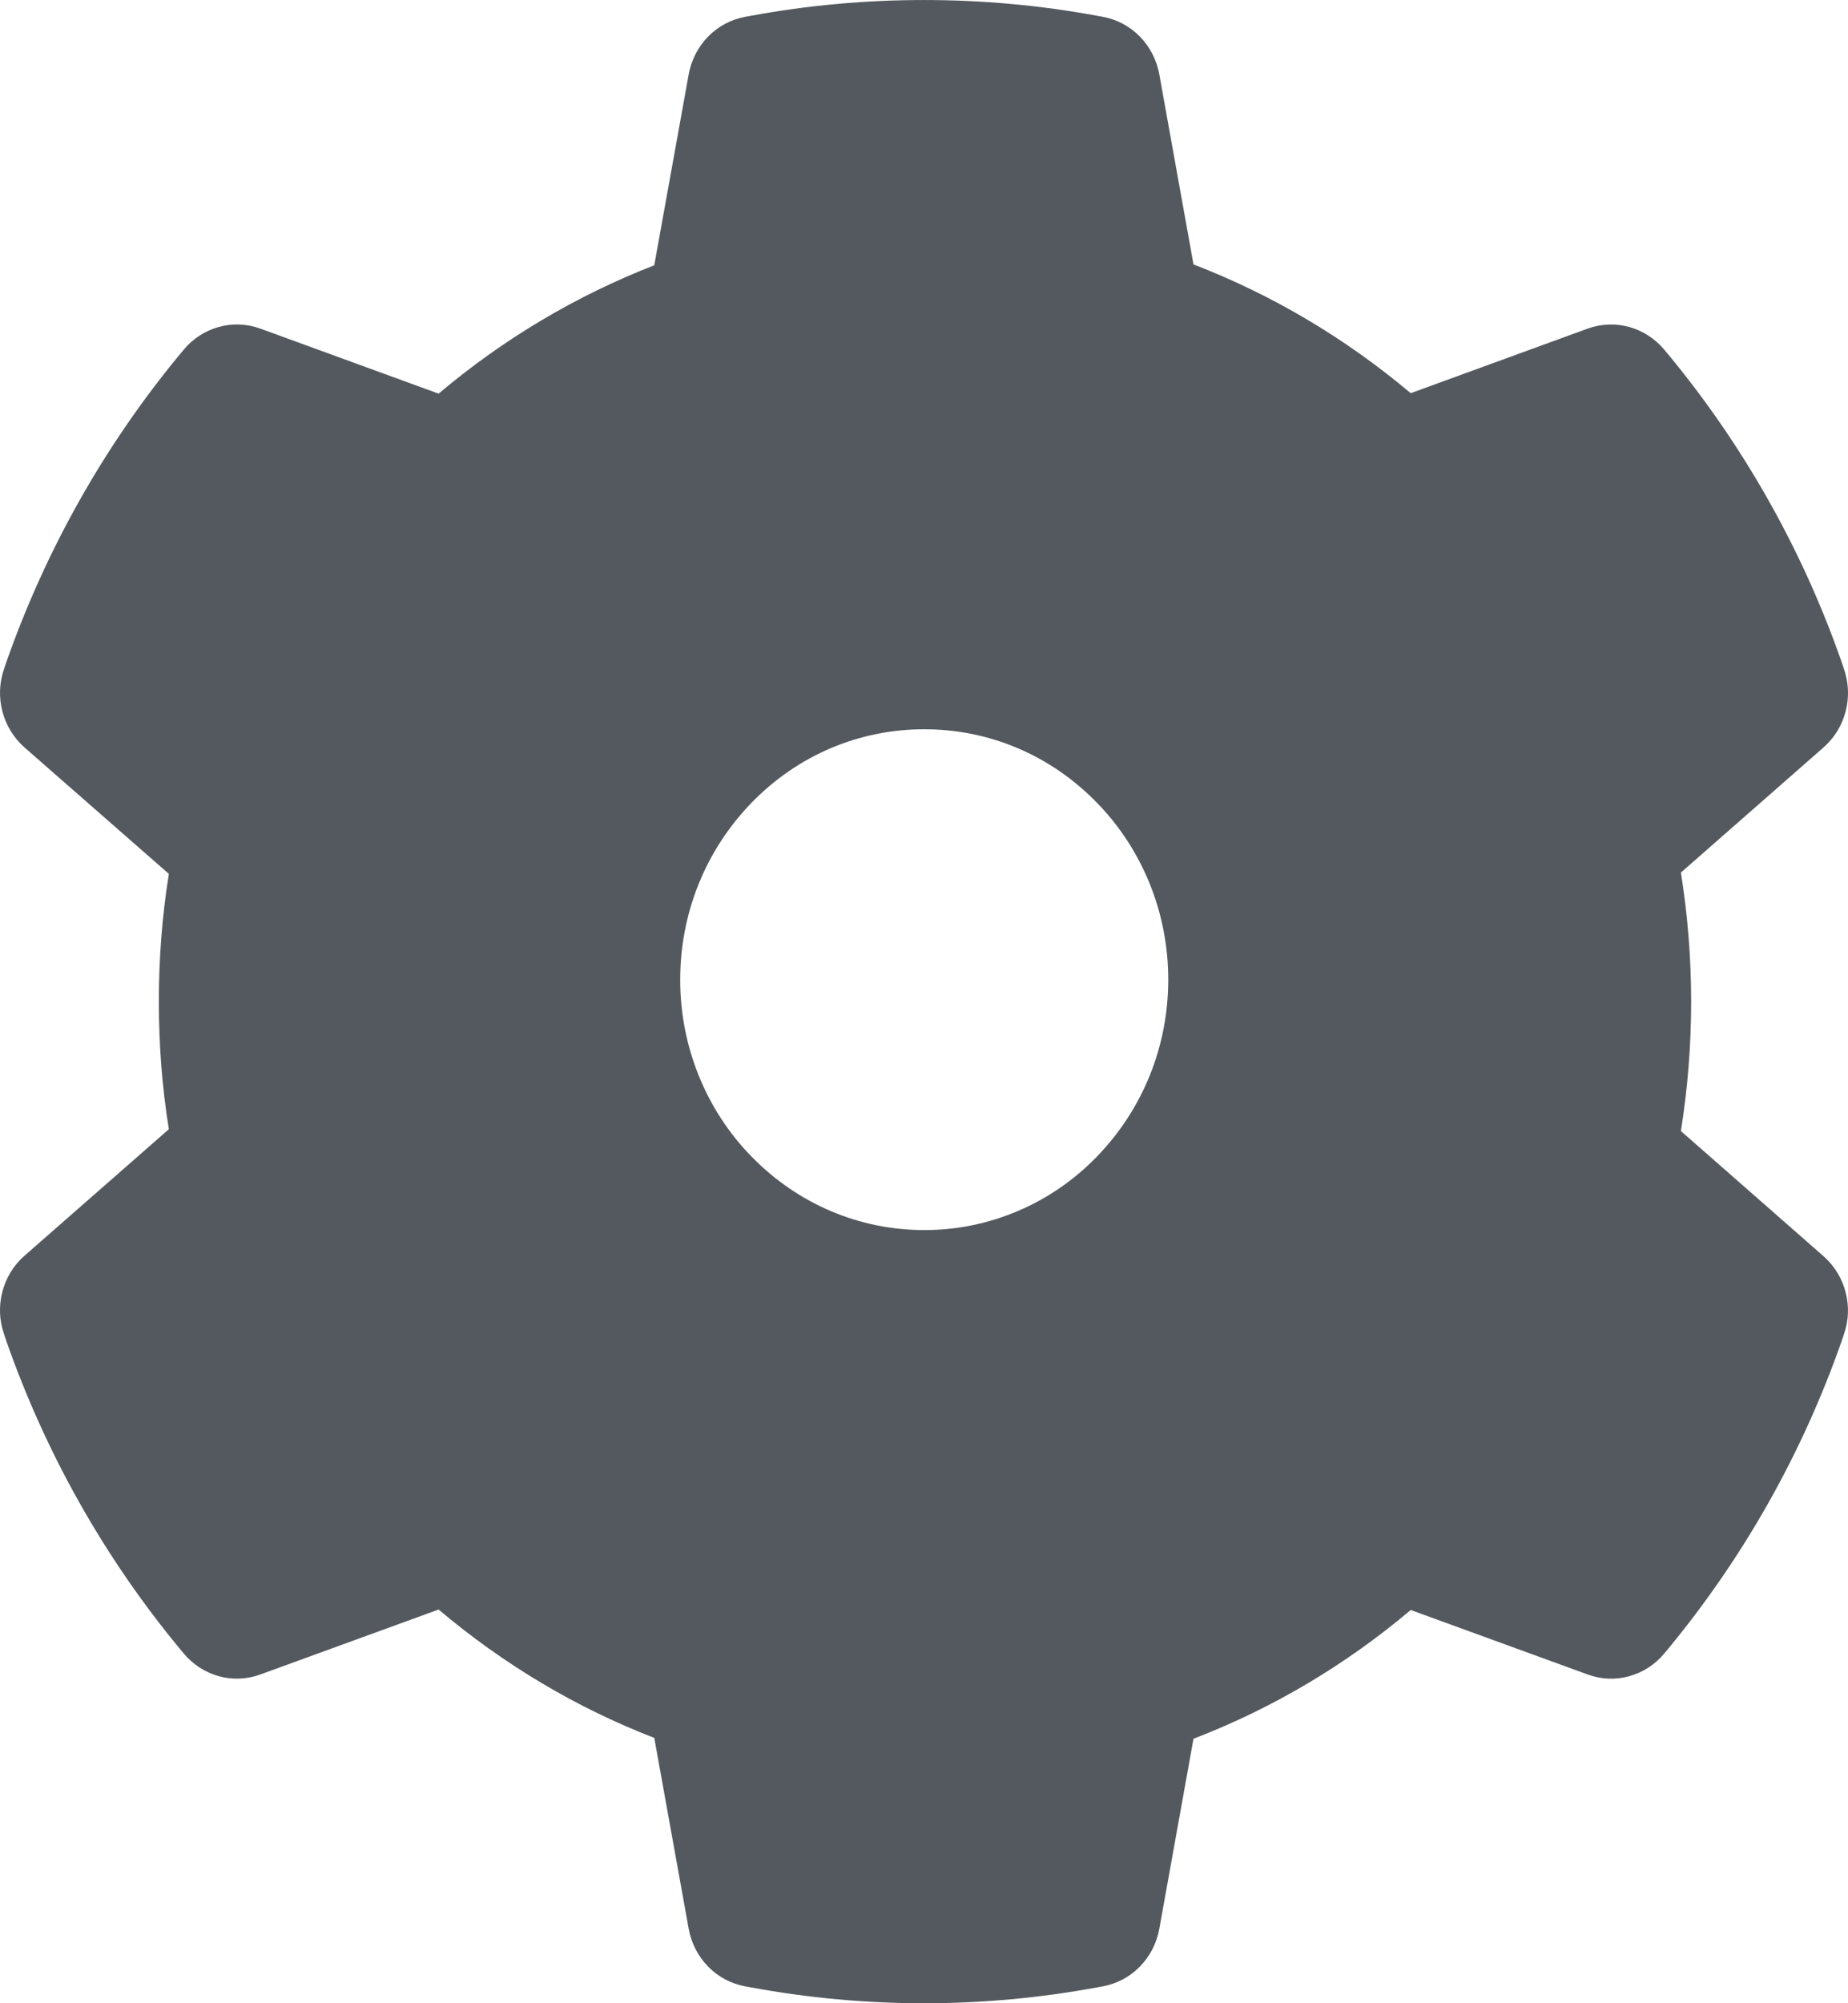 <svg width="24" height="26" viewBox="0 0 24 26" fill="none" xmlns="http://www.w3.org/2000/svg">
<path fill-rule="evenodd" clip-rule="evenodd" d="M23.683 16.305L21.83 14.68C21.918 14.128 21.963 13.565 21.963 13.002C21.963 12.439 21.918 11.876 21.83 11.325L23.683 9.7C23.823 9.577 23.923 9.414 23.97 9.231C24.017 9.049 24.009 8.856 23.946 8.678L23.921 8.603C23.411 7.14 22.646 5.785 21.666 4.601L21.615 4.54C21.496 4.397 21.337 4.294 21.16 4.244C20.983 4.195 20.795 4.202 20.622 4.264L18.321 5.103C17.472 4.389 16.524 3.826 15.5 3.432L15.056 0.965C15.022 0.779 14.935 0.609 14.804 0.475C14.674 0.342 14.507 0.253 14.326 0.219L14.249 0.205C12.775 -0.068 11.225 -0.068 9.751 0.205L9.674 0.219C9.493 0.253 9.326 0.342 9.196 0.475C9.065 0.609 8.978 0.779 8.944 0.965L8.497 3.443C7.481 3.838 6.535 4.401 5.696 5.109L3.378 4.264C3.205 4.202 3.017 4.194 2.84 4.244C2.663 4.293 2.504 4.396 2.385 4.54L2.334 4.601C1.355 5.785 0.591 7.141 0.079 8.603L0.054 8.678C-0.074 9.041 0.031 9.447 0.317 9.7L2.193 11.342C2.105 11.888 2.063 12.445 2.063 12.999C2.063 13.557 2.105 14.114 2.193 14.656L0.317 16.299C0.177 16.422 0.077 16.585 0.03 16.768C-0.017 16.95 -0.009 17.143 0.054 17.32L0.079 17.396C0.591 18.859 1.35 20.208 2.334 21.398L2.385 21.459C2.504 21.602 2.663 21.705 2.84 21.755C3.017 21.804 3.205 21.797 3.378 21.734L5.696 20.89C6.539 21.601 7.481 22.164 8.497 22.556L8.944 25.034C8.978 25.22 9.065 25.39 9.196 25.524C9.326 25.657 9.493 25.746 9.674 25.78L9.751 25.794C11.238 26.069 12.762 26.069 14.249 25.794L14.326 25.78C14.507 25.746 14.674 25.657 14.804 25.524C14.935 25.39 15.022 25.22 15.056 25.034L15.5 22.567C16.524 22.174 17.477 21.609 18.321 20.896L20.622 21.734C20.795 21.797 20.983 21.805 21.16 21.755C21.337 21.706 21.496 21.603 21.615 21.459L21.666 21.398C22.65 20.205 23.409 18.859 23.921 17.396L23.946 17.32C24.074 16.964 23.969 16.557 23.683 16.305ZM13.216 15.719C13.601 15.556 13.95 15.316 14.244 15.013C14.841 14.398 15.172 13.583 15.172 12.715C15.172 12.288 15.091 11.865 14.932 11.471C14.772 11.076 14.539 10.718 14.244 10.417C13.644 9.801 12.849 9.465 12.003 9.465C11.157 9.465 10.362 9.801 9.762 10.417C9.165 11.032 8.834 11.847 8.834 12.715C8.833 13.142 8.915 13.565 9.074 13.959C9.233 14.354 9.467 14.712 9.762 15.013C10.362 15.626 11.157 15.965 12.003 15.965C12.419 15.966 12.831 15.882 13.216 15.719Z" fill="#54595F"/>
</svg>
